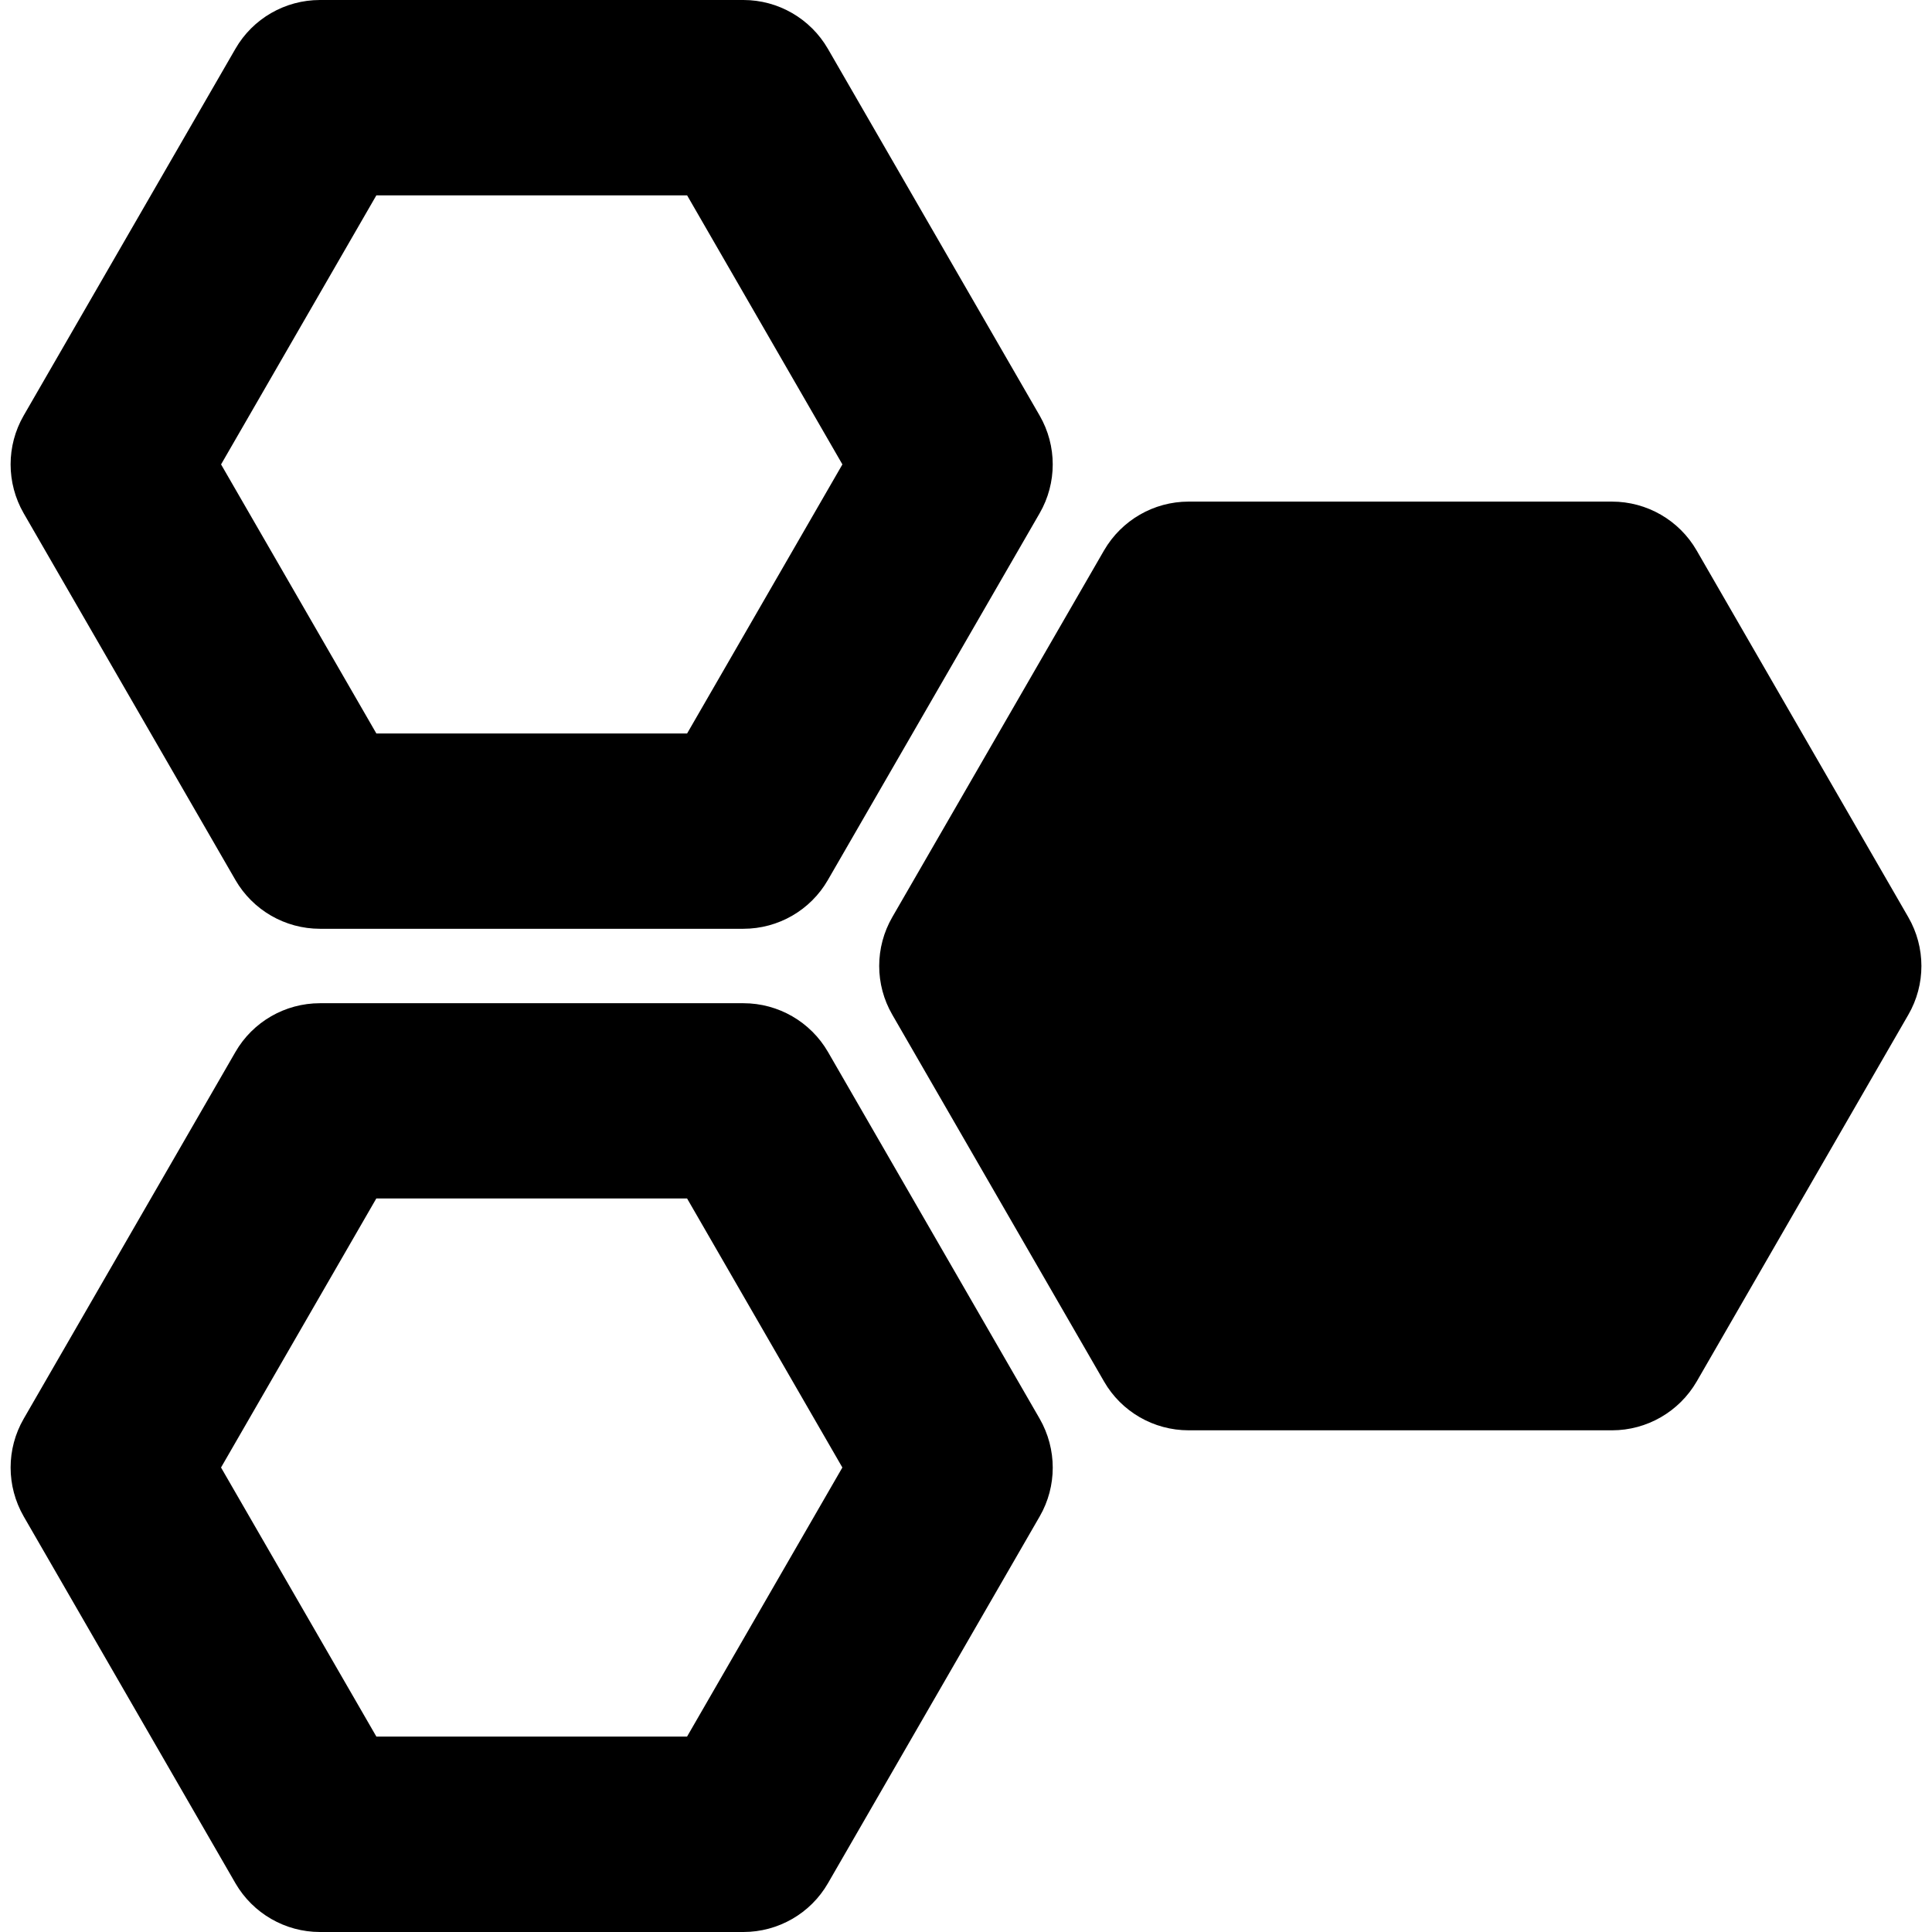 <?xml version="1.0" encoding="iso-8859-1"?>
<!-- Generator: Adobe Illustrator 16.0.0, SVG Export Plug-In . SVG Version: 6.00 Build 0)  -->
<!DOCTYPE svg PUBLIC "-//W3C//DTD SVG 1.1//EN" "http://www.w3.org/Graphics/SVG/1.1/DTD/svg11.dtd">
<svg version="1.1" id="Capa_1" xmlns="http://www.w3.org/2000/svg" xmlns:xlink="http://www.w3.org/1999/xlink" x="0px" y="0px"
	 width="47.263px" height="47.263px" viewBox="0 0 47.263 47.263" style="enable-background:new 0 0 47.263 47.263;"
	 xml:space="preserve">
<g>
	<path d="M5.759,21.527c0.426,0.738,1.215,1.194,2.068,1.194h10.359c0.854,0,1.643-0.456,2.067-1.194l5.18-8.971
		c0.427-0.74,0.427-1.65,0-2.39l-5.18-8.972C19.826,0.456,19.038,0,18.187,0H7.827C6.973,0,6.183,0.456,5.759,1.194l-5.18,8.972
		c-0.426,0.739-0.426,1.649,0,2.39L5.759,21.527z M9.207,4.779h7.602l3.799,6.582l-3.799,6.582H9.207l-3.799-6.582L9.207,4.779z
		 M20.255,25.734c-0.426-0.736-1.215-1.192-2.068-1.192H7.827c-0.854,0-1.643,0.456-2.067,1.192l-5.18,8.973
		c-0.427,0.738-0.427,1.648,0,2.39l5.18,8.974c0.427,0.736,1.215,1.192,2.067,1.192h10.359c0.854,0,1.644-0.456,2.068-1.192
		l5.18-8.974c0.426-0.737,0.426-1.647,0-2.39L20.255,25.734z M16.808,42.482H9.207L5.407,35.9l3.799-6.582h7.602l3.799,6.582
		L16.808,42.482z M46.684,24.824l-5.178,8.973c-0.429,0.738-1.218,1.193-2.07,1.193H29.077c-0.854,0-1.643-0.455-2.068-1.193
		l-5.18-8.973c-0.428-0.738-0.428-1.648,0-2.389l5.18-8.971c0.429-0.738,1.215-1.193,2.068-1.193h10.357
		c0.854,0,1.643,0.455,2.07,1.193l5.178,8.971C47.111,23.176,47.111,24.086,46.684,24.824z"/>
</g>
<g>
</g>
<g>
</g>
<g>
</g>
<g>
</g>
<g>
</g>
<g>
</g>
<g>
</g>
<g>
</g>
<g>
</g>
<g>
</g>
<g>
</g>
<g>
</g>
<g>
</g>
<g>
</g>
<g>
</g>
</svg>
